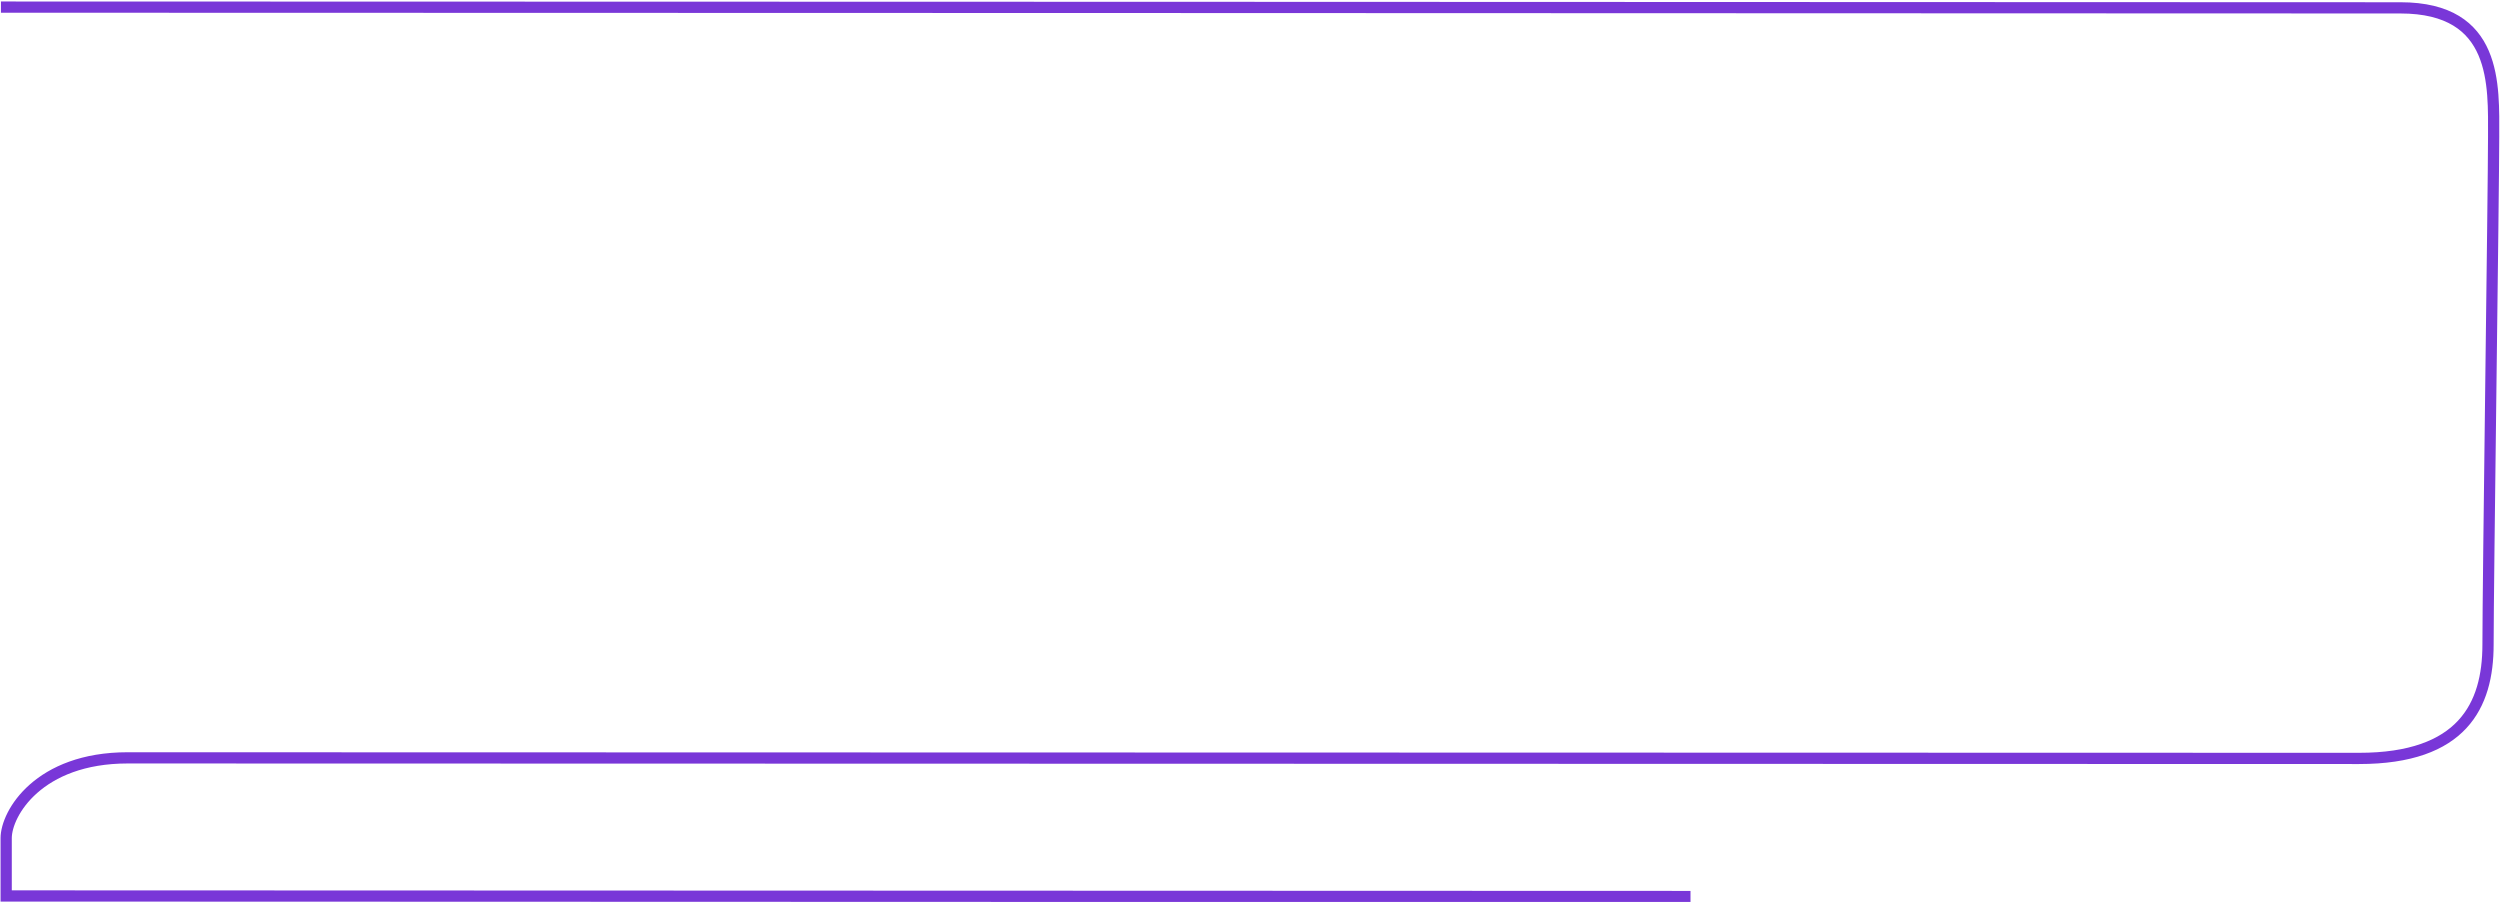 <svg version="1.2" xmlns="http://www.w3.org/2000/svg" viewBox="0 0 1336 482" width="1336" height="482"><style>.a{fill:none;stroke:#7937d8;stroke-miterlimit:100;stroke-width:6}</style><path class="a" d="m0.5 3.8c0 0 1230.2 0.3 1282.3 0.4 52.1 0 49.8 41.4 49.8 68.8 0 27.4-3 238.8-3 271.5 0 32.6-13.8 60.8-68.9 60.8-55.1 0-1144.8-0.3-1192.5-0.3-47.6 0-64.9 29.7-64.9 42.9 0 13.2 0 30.9 0 30.9l900.1 0.3"/></svg>